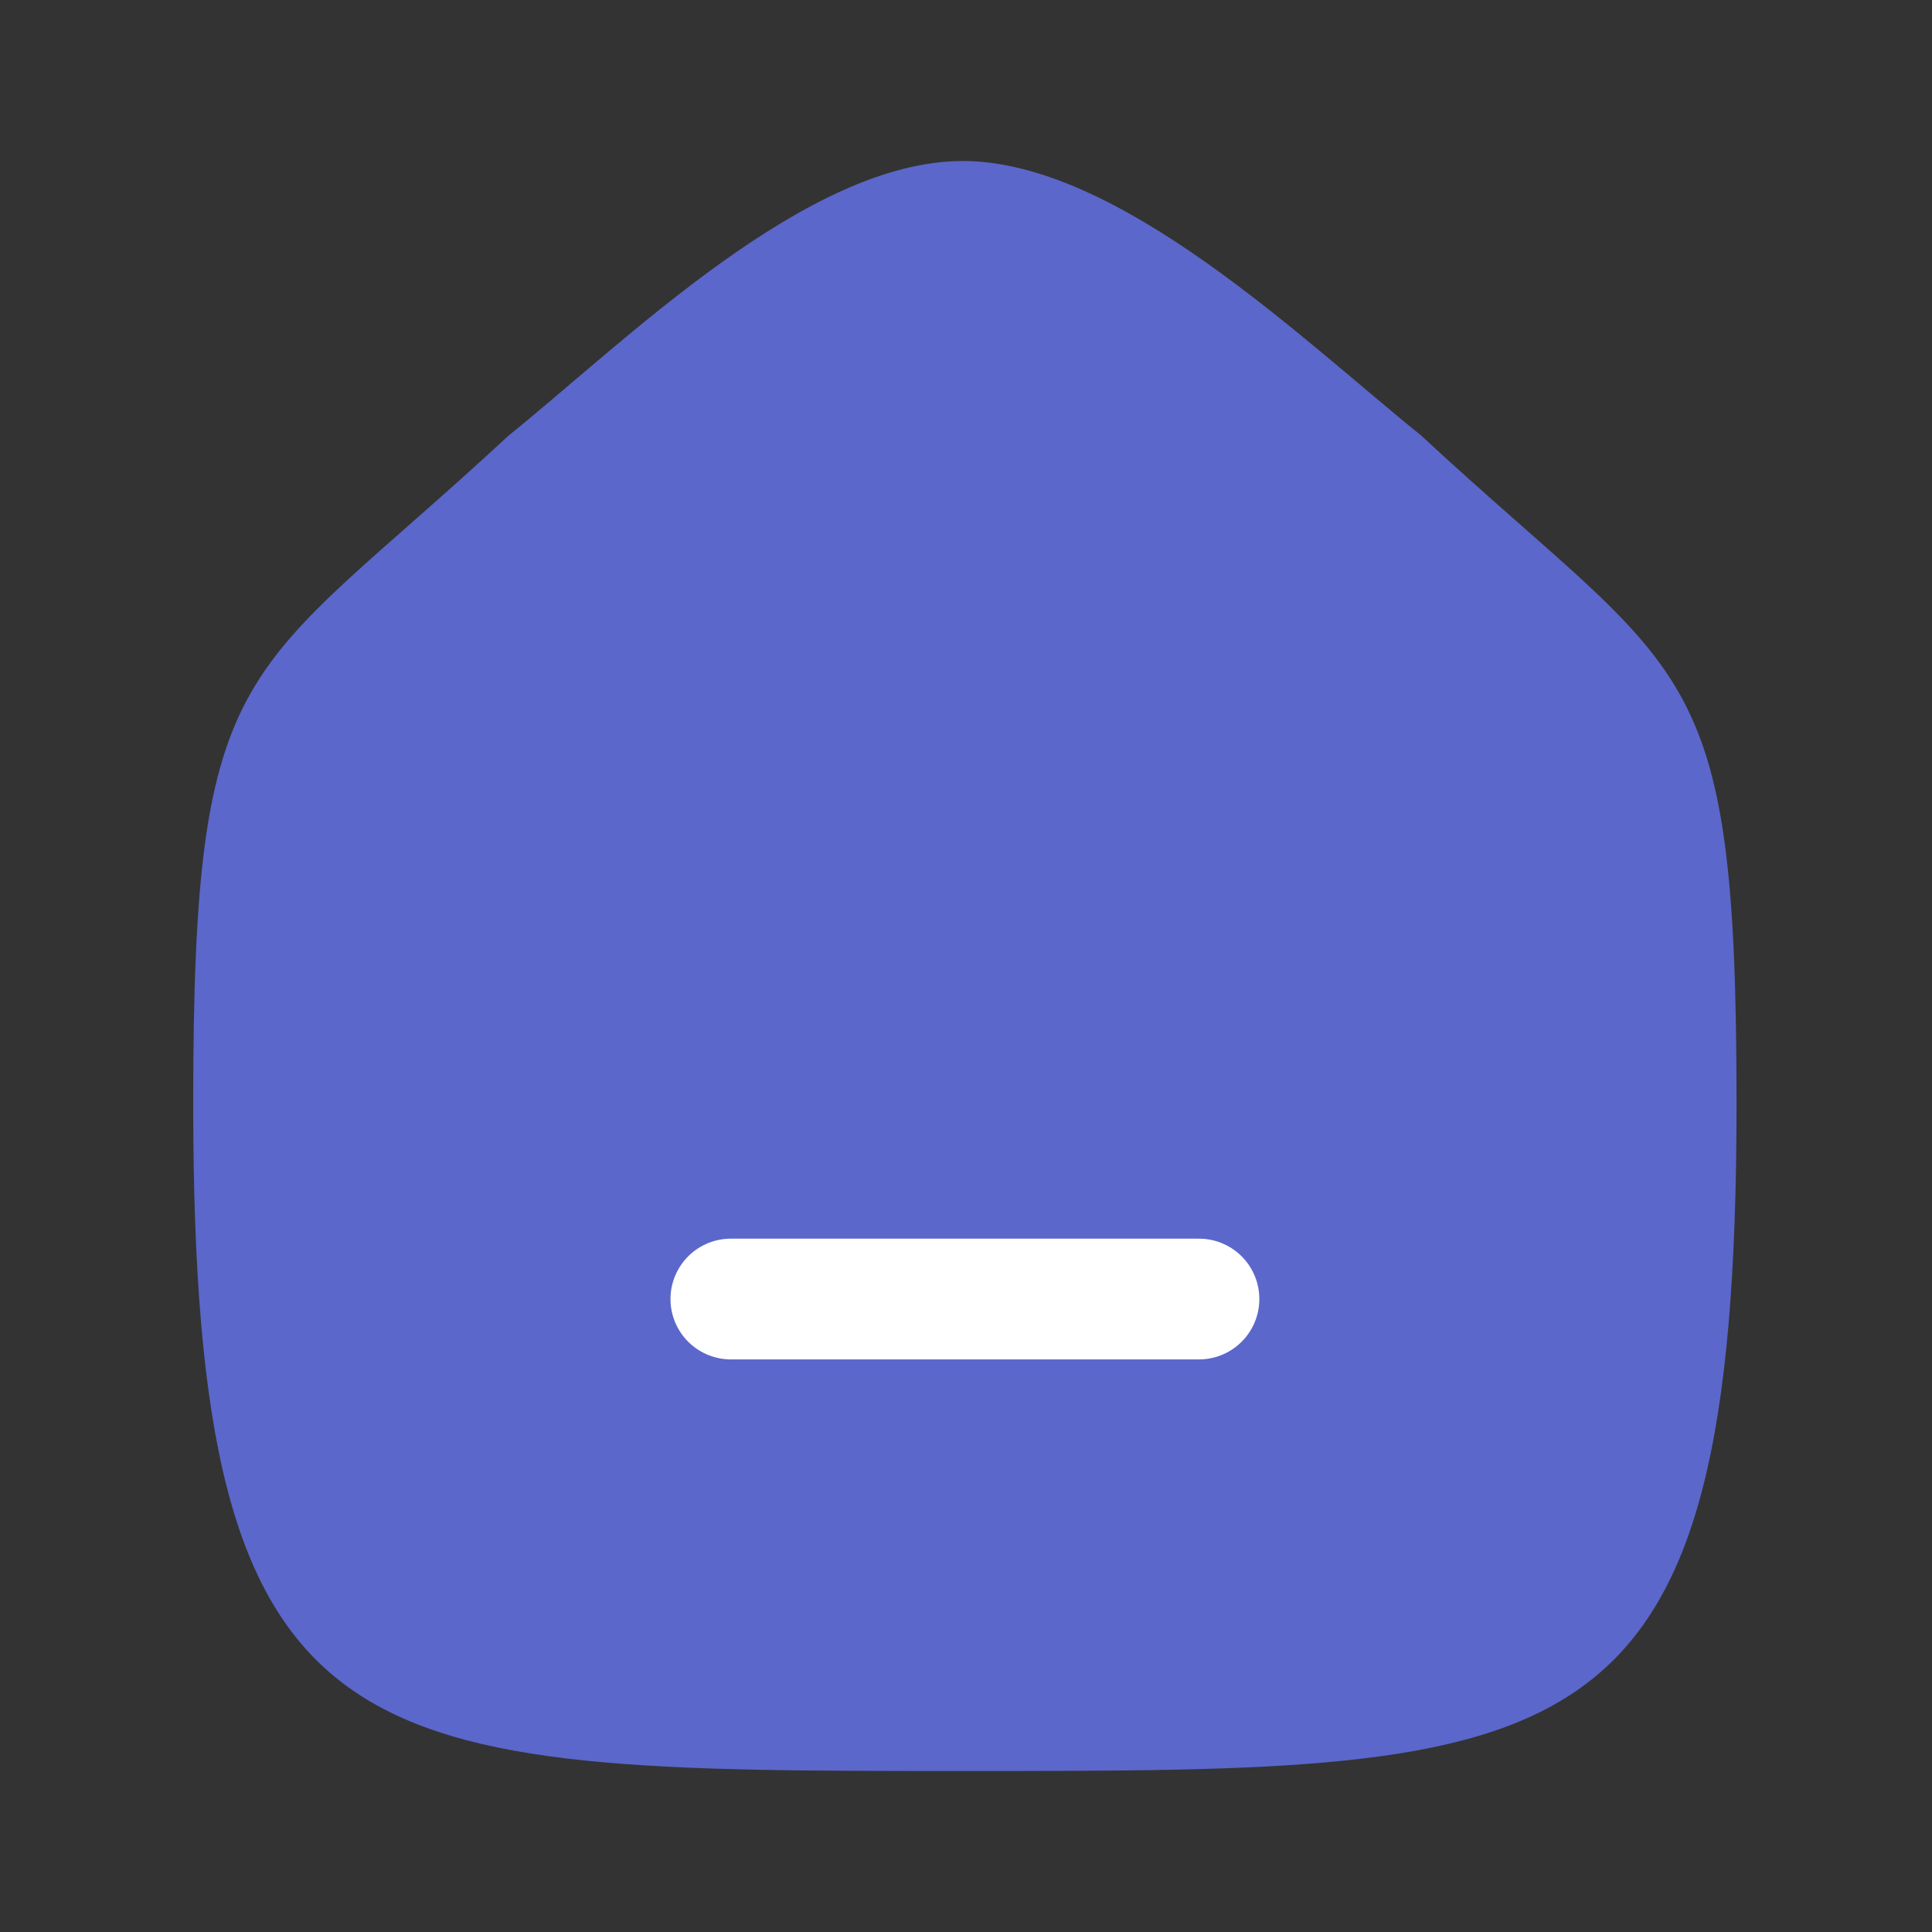 <svg width="24" height="24" viewBox="0 0 24 24" fill="none" xmlns="http://www.w3.org/2000/svg">
<rect x="0" y="0" width="24" height="24" fill="#333333" stroke="none"/>
<mask id="mask0_0_95" style="mask-type:luminance" maskUnits="userSpaceOnUse" x="0" y="0" width="24" height="24">
<rect width="24" height="24" fill="white"/>
</mask>
<g mask="url(#mask0_0_95)">
<path fill-rule="evenodd" clip-rule="evenodd" d="M6.319 5.41C7.765 4.246 10.015 2 11.958 2C13.9 2 16.195 4.235 17.654 5.41C20.959 8.475 21.572 8.082 21.572 13.713C21.572 22 19.613 22 11.986 22C4.359 22 2.4 22 2.4 13.713C2.4 8.082 3.014 8.475 6.319 5.41Z" fill="#5B67CA"/>
<path d="M9.079 16.137H14.894" stroke="white" stroke-width="1.5" stroke-linecap="round" stroke-linejoin="round"/>
</g>
</svg>
